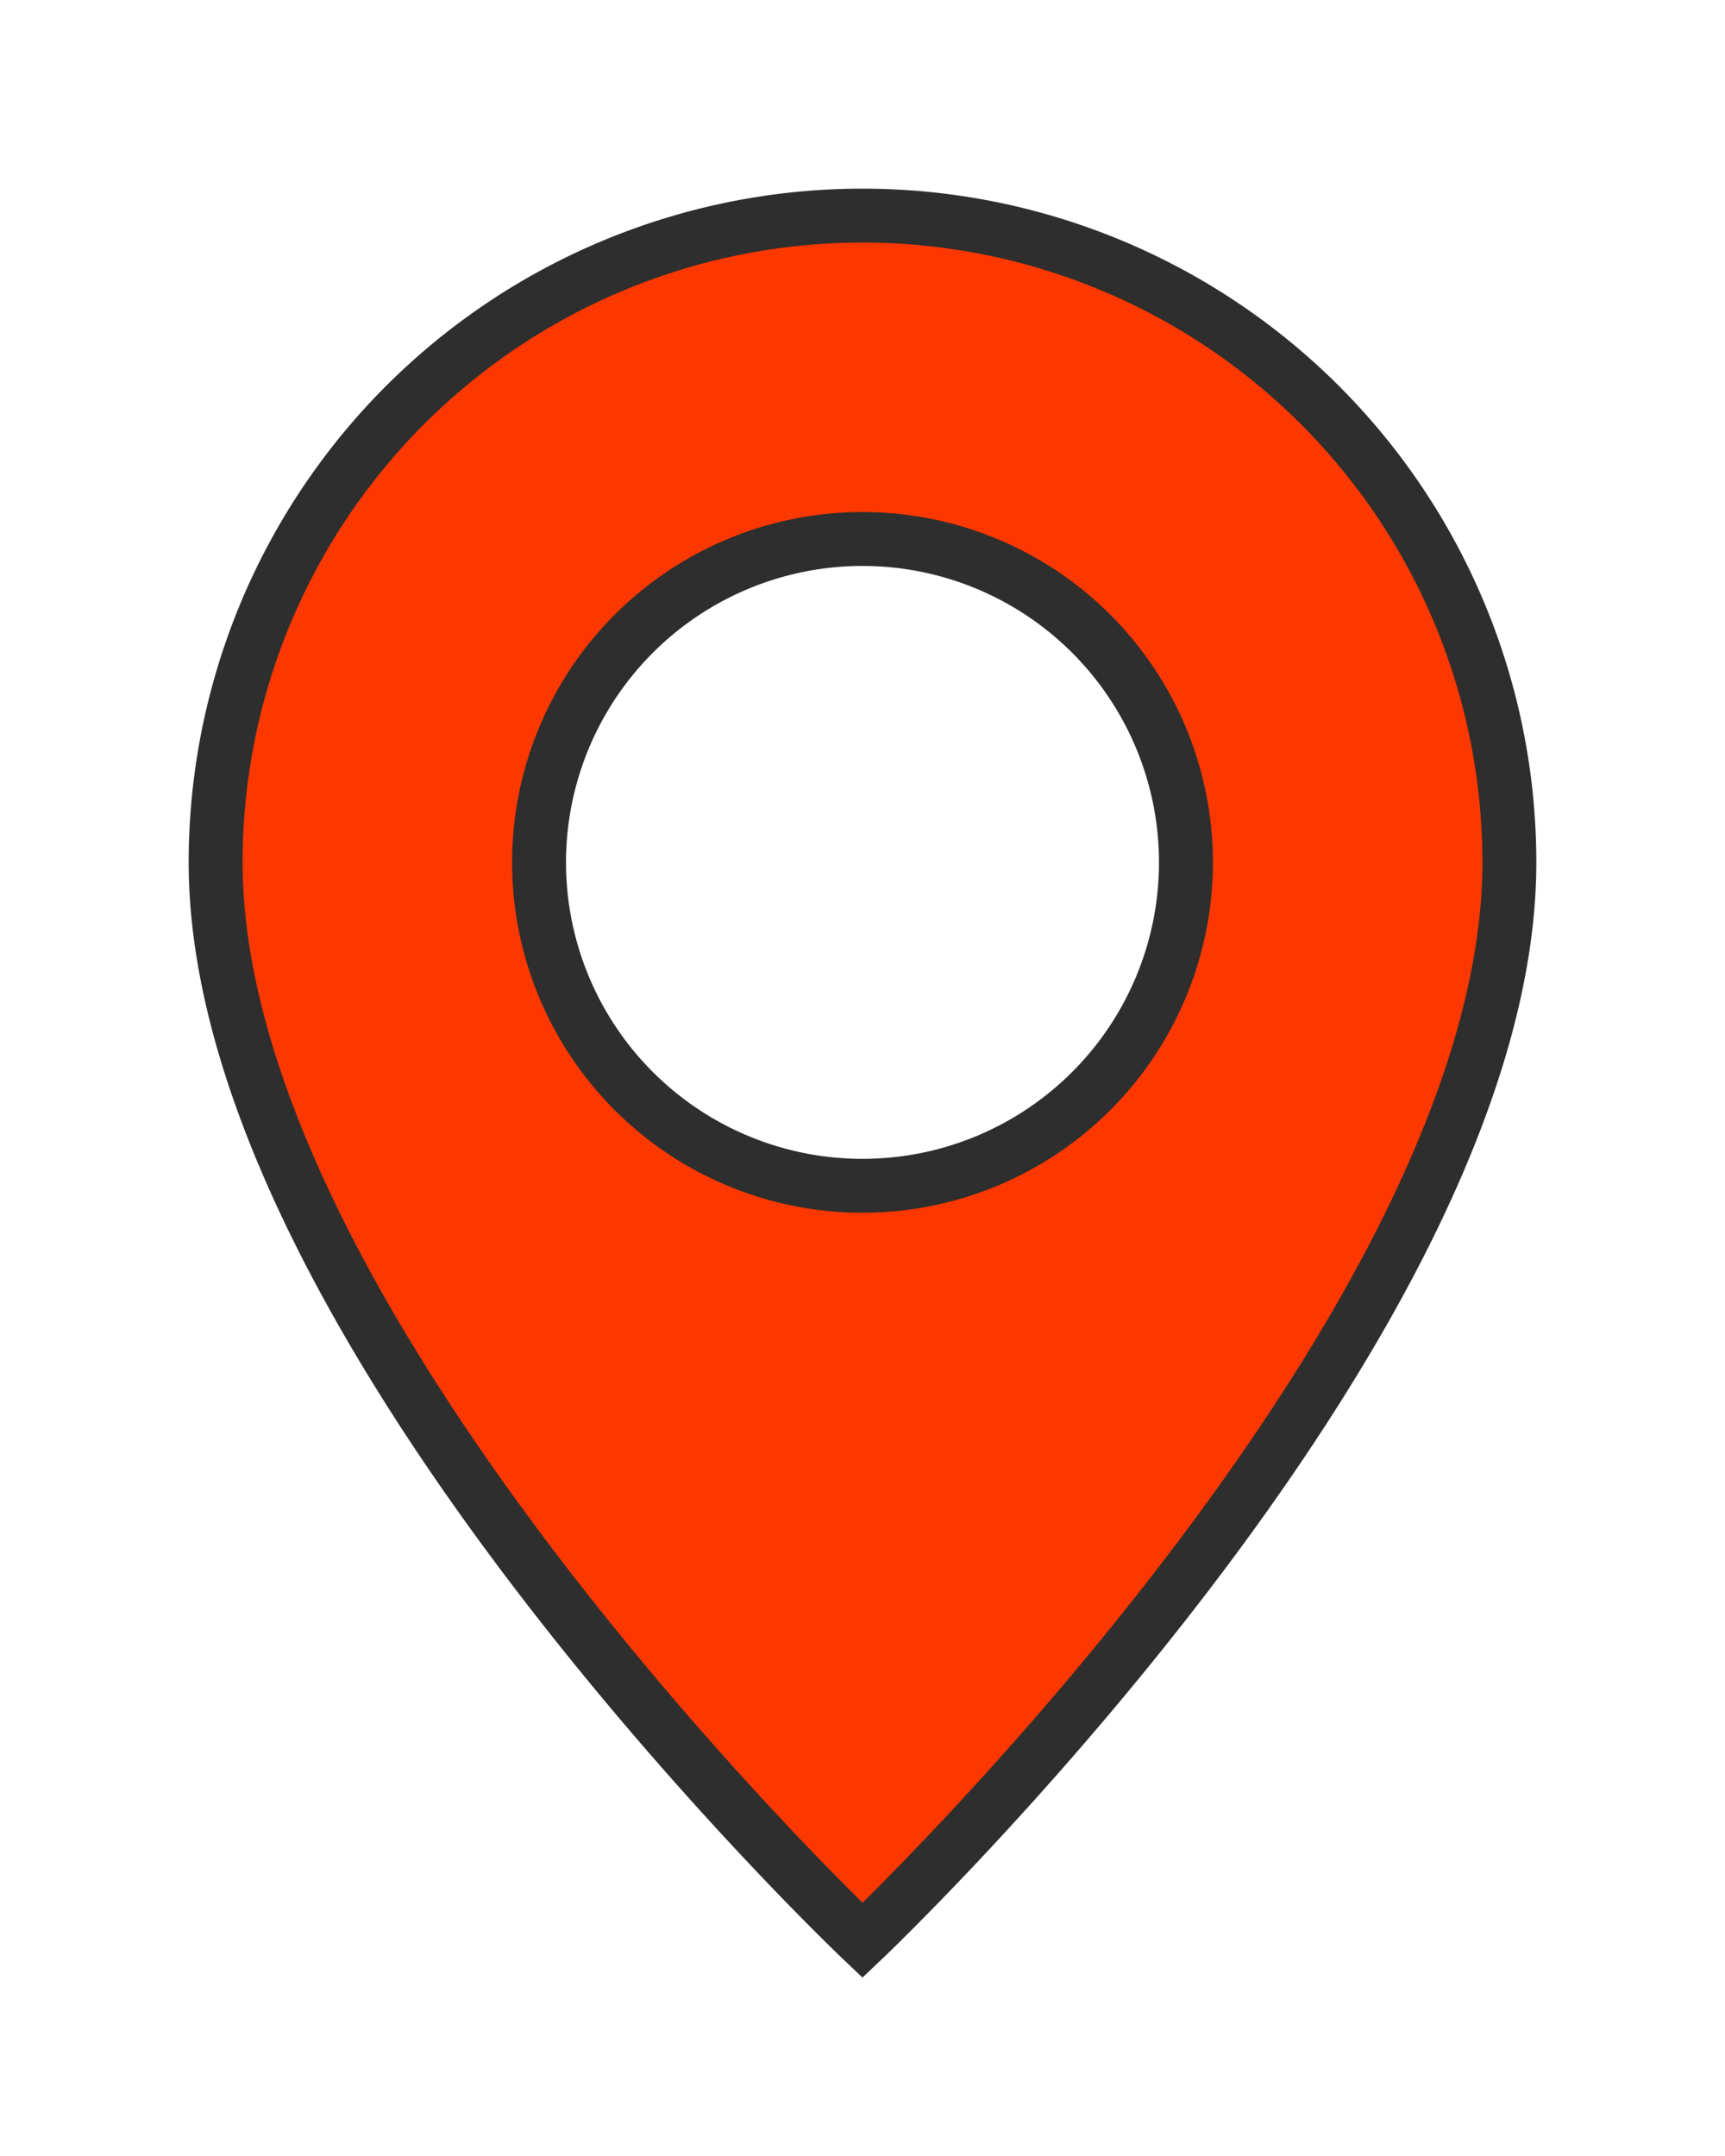 <svg xmlns="http://www.w3.org/2000/svg" width="40" height="50" fill="#fc3800" class="bi bi-geo-alt-fill" viewBox="0 0 16 16" stroke="#2d2e2d" stroke-width="0.5">
  <path d="M8 16s6-5.686 6-10A6 6 0 0 0 2 6c0 4.314 6 10 6 10zm0-7a3 3 0 1 1 0-6 3 3 0 0 1 0 6z"/>
</svg>
